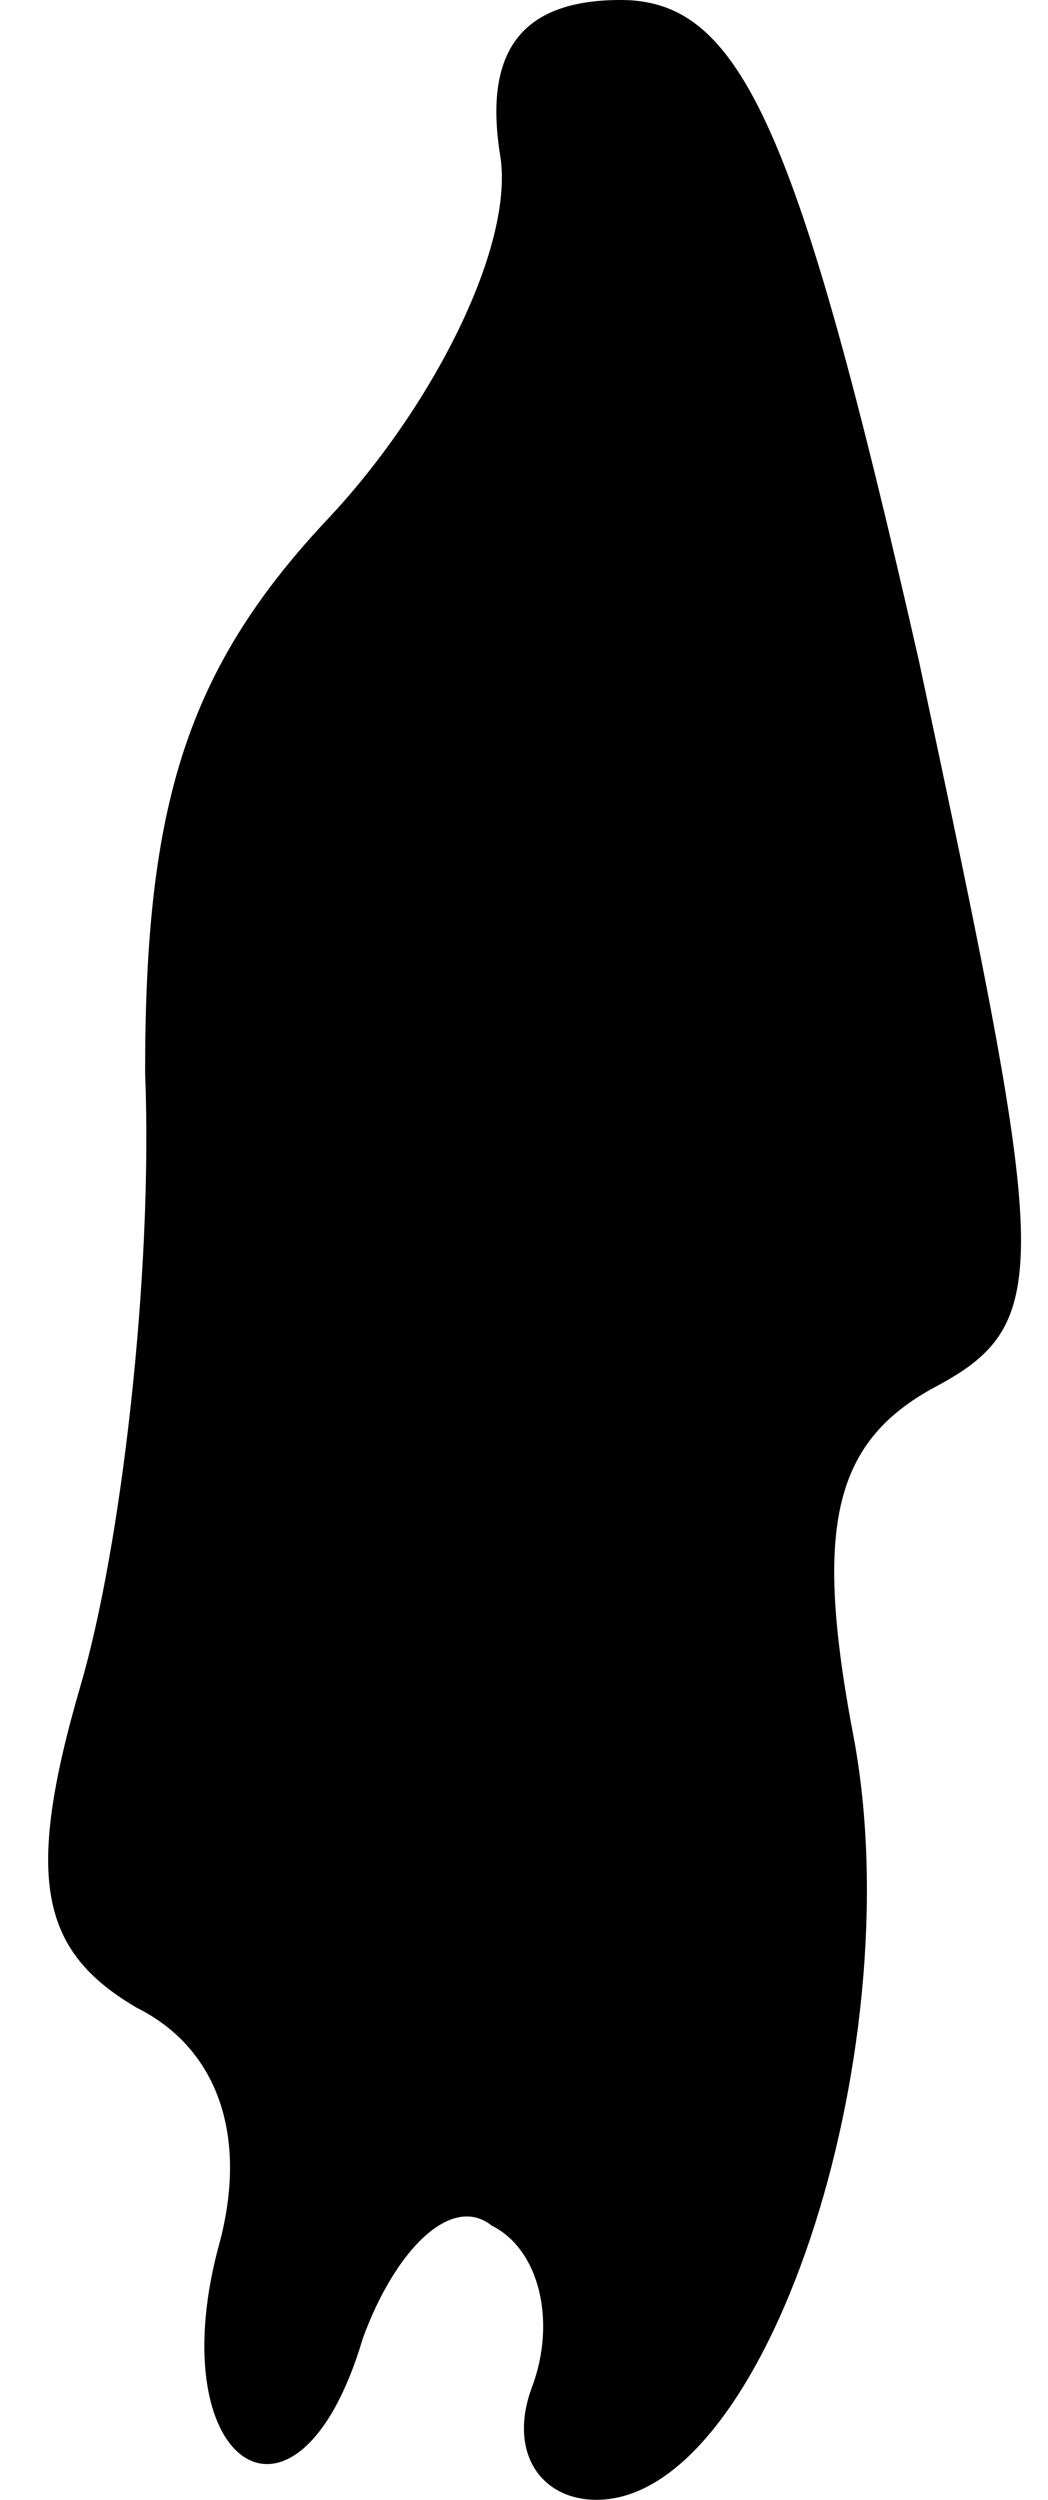 <?xml version="1.0" standalone="no"?>
<!DOCTYPE svg PUBLIC "-//W3C//DTD SVG 20010904//EN"
 "http://www.w3.org/TR/2001/REC-SVG-20010904/DTD/svg10.dtd">
<svg version="1.0" xmlns="http://www.w3.org/2000/svg"
 width="13pt" height="31pt" viewBox="0 0 13 31"
 preserveAspectRatio="xMidYMid meet">
<g transform="translate(0,31) scale(0.1,-0.1)"
fill="#000000" stroke="none">
<path fill="#000000" stroke="none" d="M62 291 c2 -11 -8 -31 -21 -45 -18 -19
-23 -36 -23 -69 1 -25 -3 -59 -8 -76 -7 -24 -5 -33 7 -40 10 -5 14 -16 10 -30
-7 -27 10 -38 18 -11 4 11 11 18 16 14 6 -3 8 -12 5 -20 -3 -8 1 -14 8 -14 21
0 39 55 32 94 -5 26 -3 37 10 44 15 8 14 15 -2 90 -15 66 -22 82 -37 82 -12 0
-17 -6 -15 -19z"/>
</g>
</svg>

